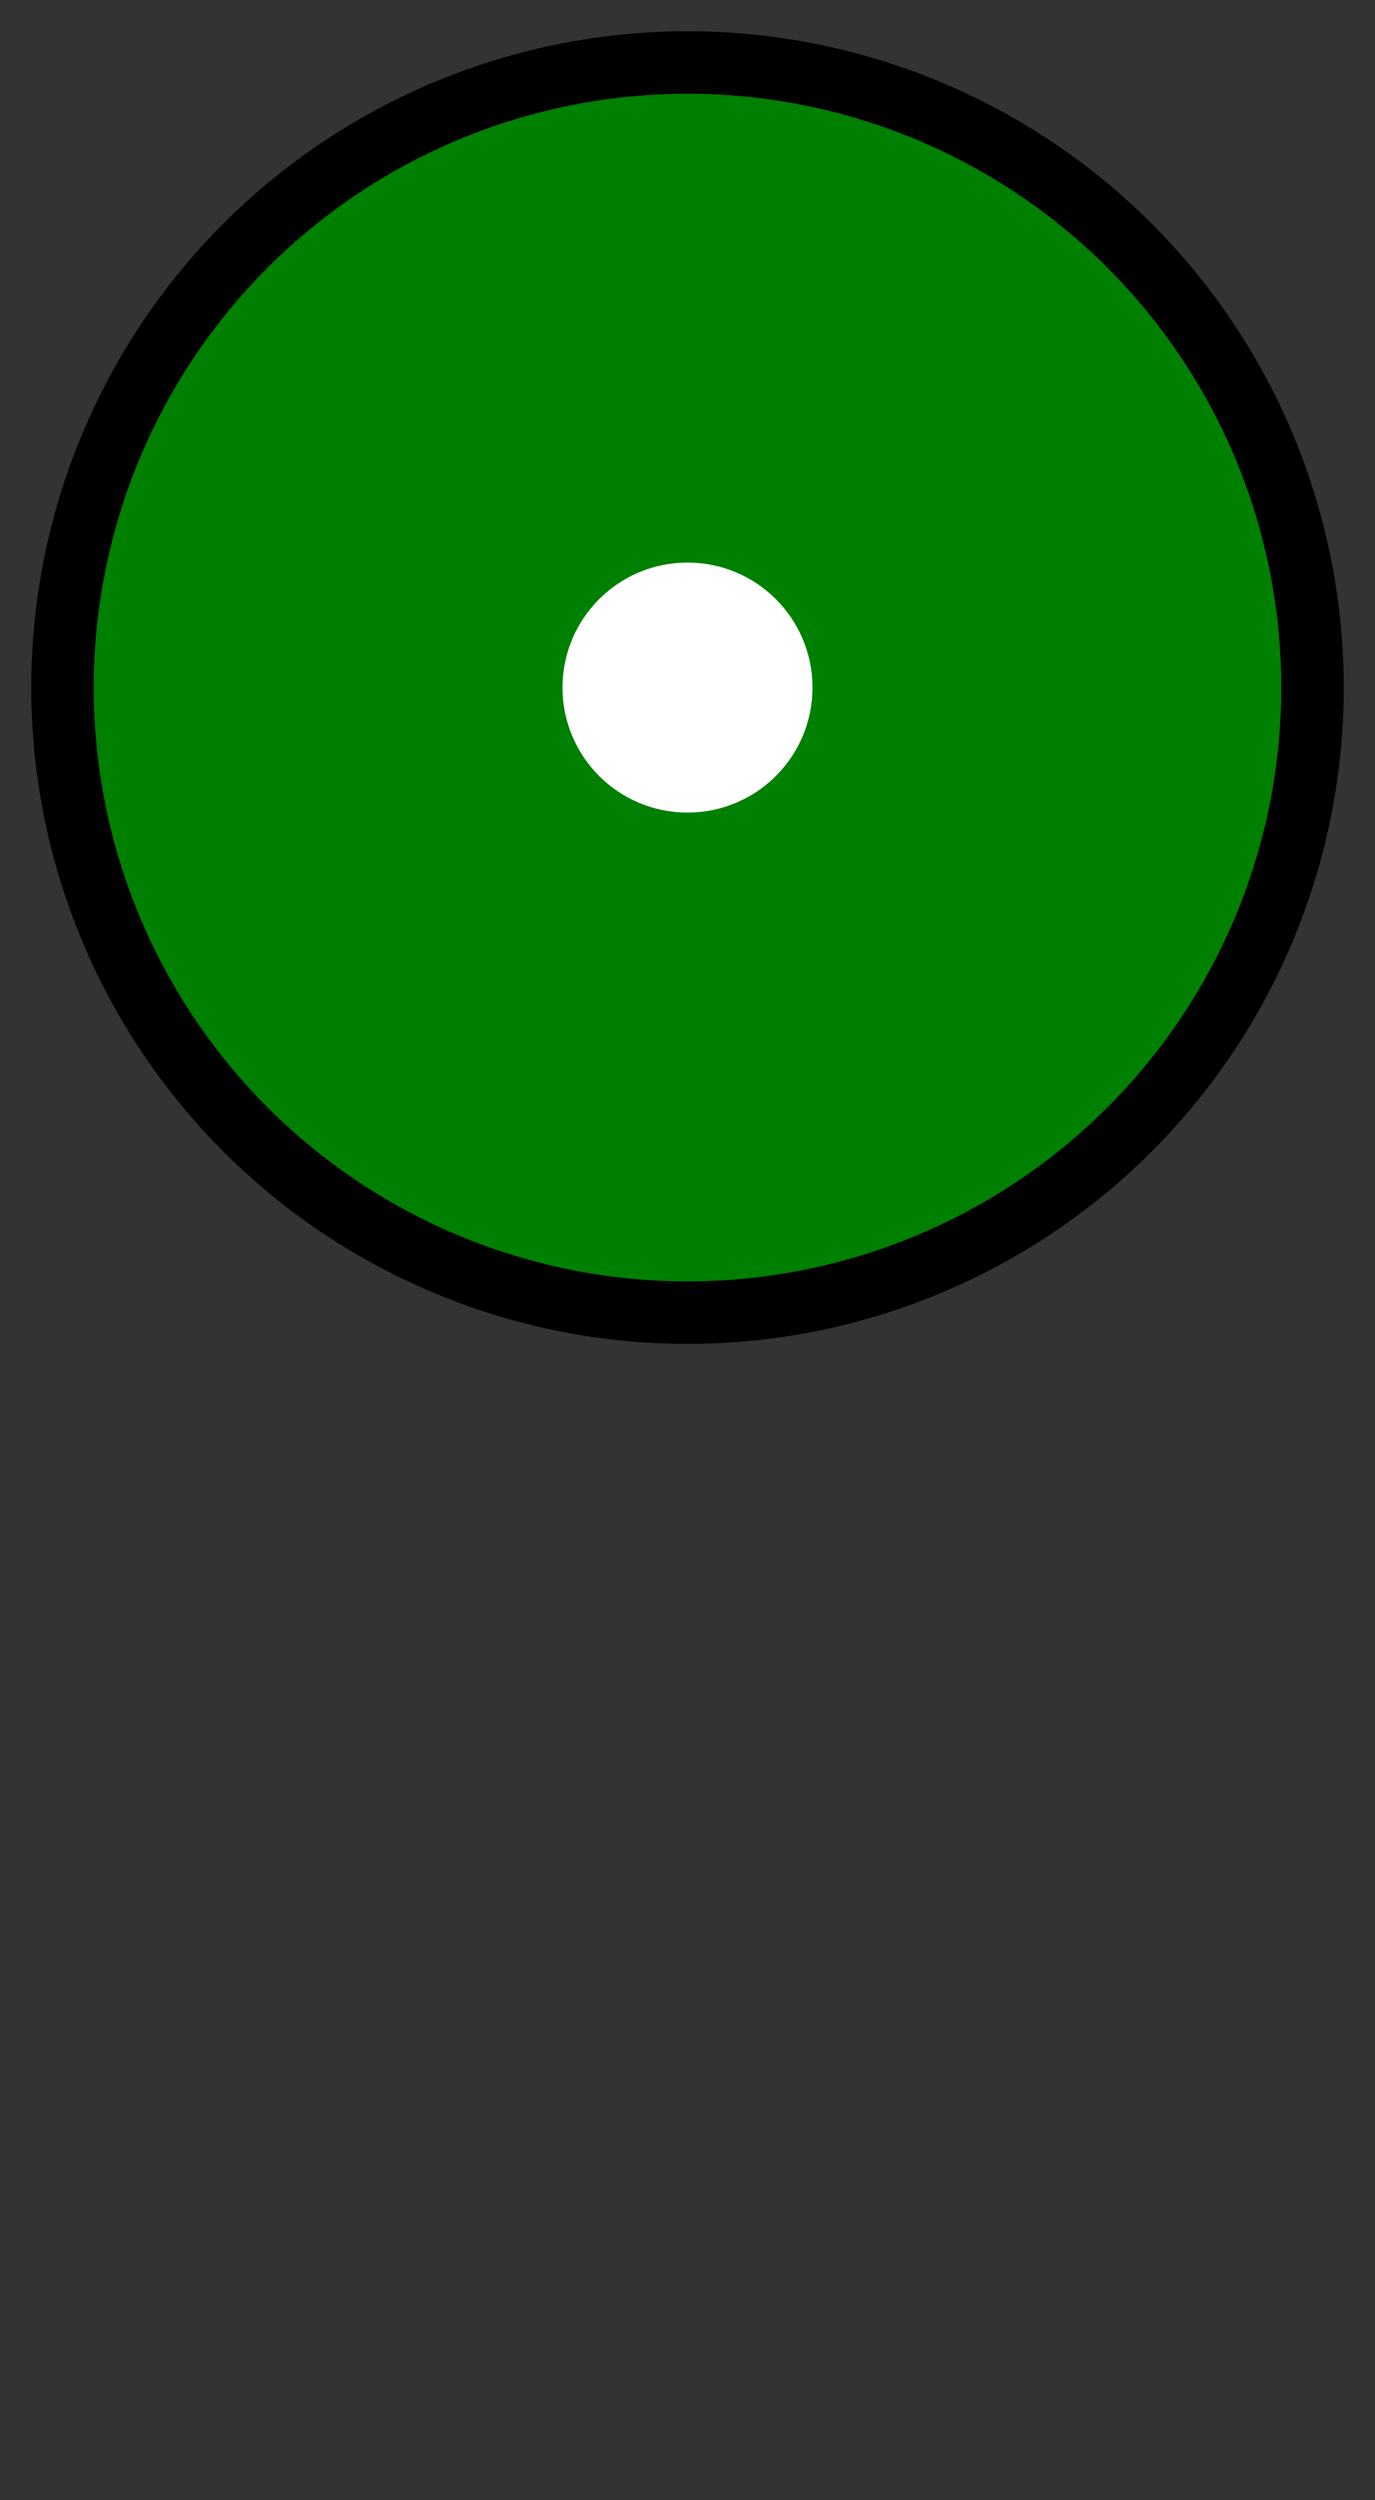 ﻿<?xml version="1.0" encoding="iso-8859-1"?>
<!DOCTYPE svg PUBLIC "-//W3C//DTD SVG 1.1//EN" 
  "http://www.w3.org/Graphics/SVG/1.1/DTD/svg11.dtd">

<svg xmlns="http://www.w3.org/2000/svg" version="1.1" viewBox="0 0 22 40" width="22px" height="40px">
  
  <rect x="0" y="0" width="22" height="40" fill="#333333" stroke="none"/>
  
  <circle cx="11" cy="11" r="10" style="stroke:black;stroke-width:1;fill:green;" />
  
  <circle cx="11" cy="11" r="2" style="stroke:none;fill:white;" />
  
</svg>